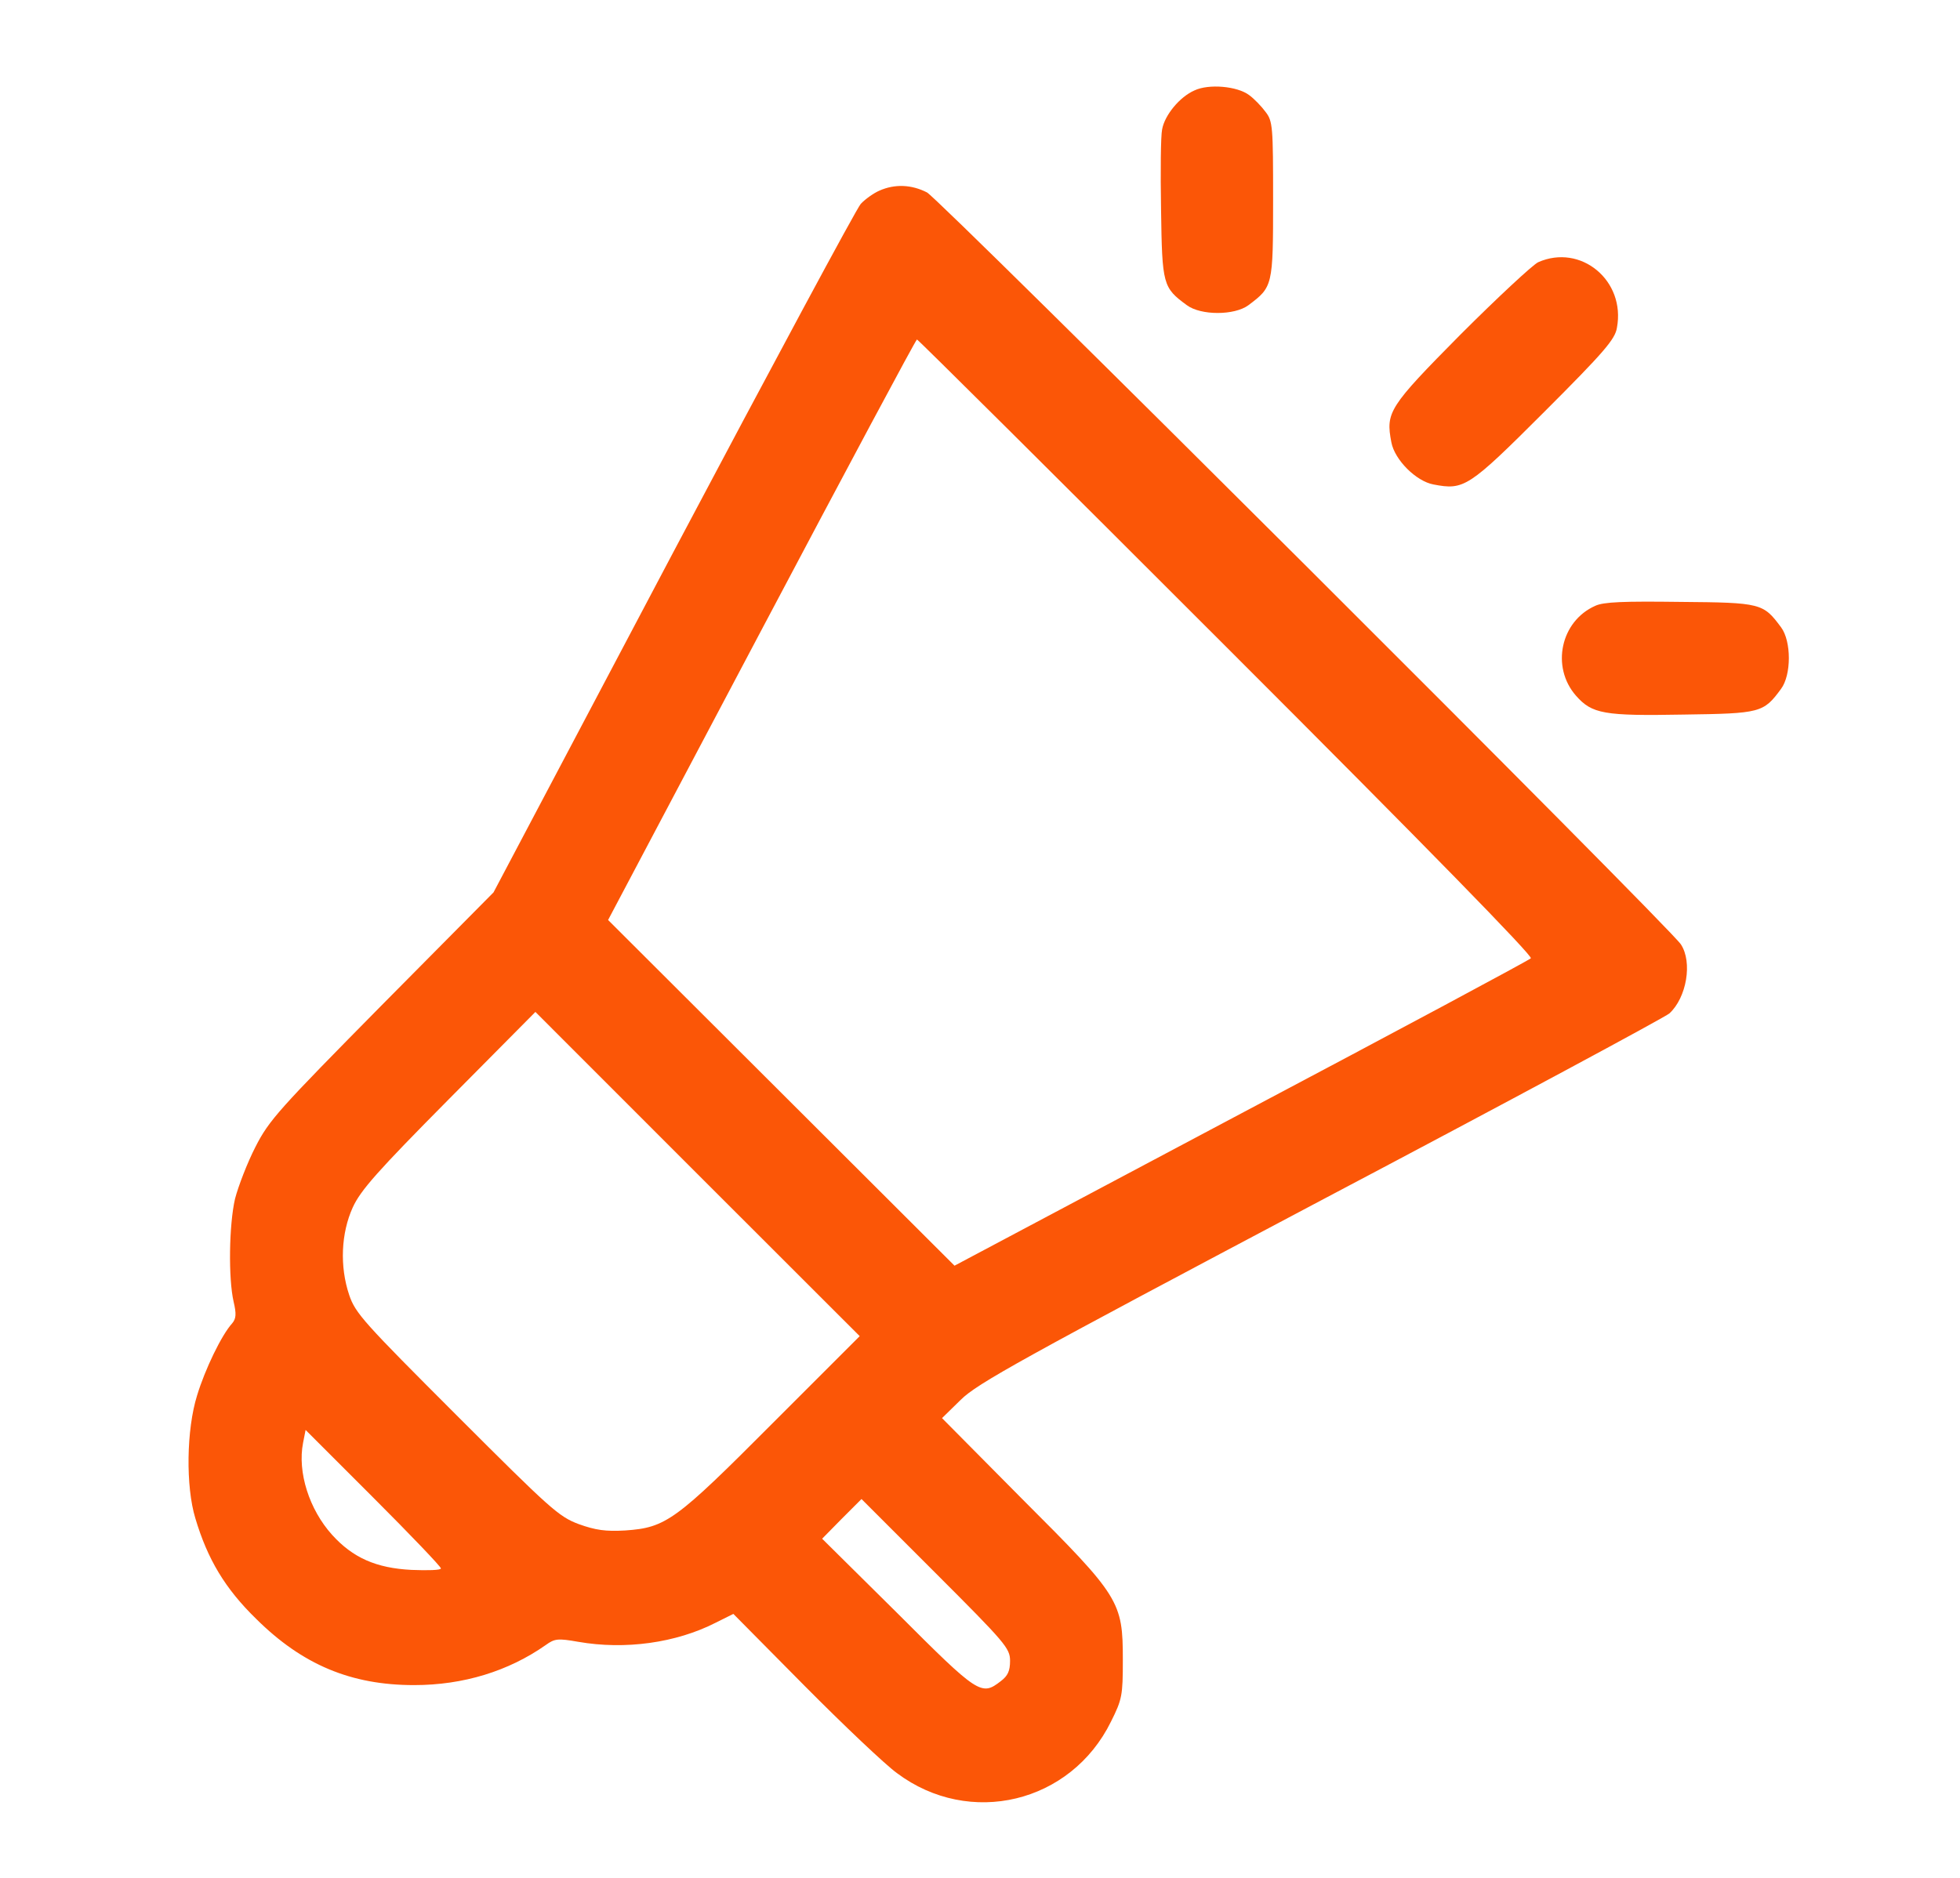 <svg width="24" height="23" viewBox="0 0 24 23" fill="none" xmlns="http://www.w3.org/2000/svg">
<g clip-path="url(#clip0_514_2707)">
<path d="M14.625 1.108C14.445 1.187 14.261 1.41 14.23 1.585C14.213 1.664 14.209 2.103 14.217 2.567C14.23 3.488 14.239 3.523 14.533 3.738C14.704 3.865 15.116 3.865 15.287 3.738C15.585 3.514 15.589 3.505 15.589 2.449C15.589 1.55 15.585 1.485 15.497 1.371C15.449 1.305 15.357 1.209 15.296 1.165C15.151 1.055 14.8 1.024 14.625 1.108Z" fill="#FB5607"/>
<path d="M10.768 2.335C10.698 2.365 10.593 2.44 10.54 2.497C10.488 2.554 9.457 4.474 8.243 6.766L6.043 10.93L4.675 12.311C3.417 13.586 3.295 13.718 3.128 14.047C3.027 14.244 2.918 14.529 2.878 14.682C2.804 15.002 2.795 15.66 2.861 15.945C2.896 16.094 2.891 16.151 2.843 16.208C2.712 16.352 2.51 16.773 2.414 17.089C2.282 17.509 2.273 18.206 2.392 18.596C2.541 19.096 2.755 19.456 3.137 19.828C3.702 20.389 4.298 20.639 5.07 20.639C5.675 20.639 6.227 20.468 6.683 20.148C6.792 20.069 6.832 20.065 7.082 20.109C7.656 20.209 8.278 20.122 8.761 19.876L8.98 19.767L9.852 20.648C10.33 21.13 10.838 21.612 10.983 21.717C11.873 22.384 13.113 22.085 13.604 21.086C13.74 20.814 13.749 20.766 13.749 20.332C13.749 19.613 13.714 19.556 12.517 18.36L11.535 17.369L11.763 17.146C11.965 16.944 12.513 16.642 16.173 14.704C18.474 13.49 20.394 12.456 20.442 12.412C20.652 12.219 20.727 11.785 20.582 11.566C20.433 11.342 11.509 2.44 11.351 2.357C11.162 2.26 10.957 2.251 10.768 2.335ZM15.02 7.928C17.488 10.395 18.772 11.71 18.745 11.737C18.719 11.763 17.124 12.618 15.195 13.639L11.688 15.502L9.567 13.385L7.446 11.268L9.326 7.713C10.36 5.758 11.215 4.158 11.228 4.158C11.241 4.158 12.947 5.854 15.02 7.928ZM9.462 17.43C8.27 18.627 8.156 18.71 7.656 18.745C7.415 18.759 7.292 18.741 7.086 18.667C6.841 18.575 6.74 18.483 5.591 17.334C4.456 16.199 4.351 16.085 4.276 15.861C4.158 15.511 4.176 15.103 4.32 14.787C4.417 14.577 4.618 14.349 5.495 13.464L6.556 12.394L8.541 14.38L10.527 16.365L9.462 17.43ZM5.399 19.21C5.399 19.232 5.236 19.236 5.039 19.228C4.605 19.206 4.32 19.079 4.066 18.798C3.786 18.487 3.641 18.031 3.711 17.672L3.742 17.514L4.57 18.342C5.026 18.798 5.399 19.188 5.399 19.21ZM12.368 20.341C12.368 20.464 12.342 20.525 12.254 20.591C12.017 20.775 11.982 20.753 10.992 19.762L10.067 18.846L10.308 18.601L10.549 18.36L11.456 19.267C12.311 20.122 12.368 20.188 12.368 20.341Z" fill="#FB5607"/>
<path d="M18.834 3.212C18.764 3.247 18.335 3.646 17.883 4.098C17.002 4.988 16.967 5.049 17.037 5.417C17.077 5.632 17.34 5.895 17.554 5.934C17.927 6.005 17.98 5.974 18.909 5.045C19.641 4.313 19.777 4.155 19.799 4.015C19.908 3.436 19.356 2.98 18.834 3.212Z" fill="#FB5607"/>
<path d="M19.534 7.42C19.109 7.608 18.99 8.169 19.297 8.52C19.494 8.744 19.639 8.77 20.616 8.752C21.559 8.739 21.594 8.73 21.809 8.437C21.936 8.266 21.936 7.854 21.809 7.683C21.59 7.389 21.568 7.38 20.573 7.372C19.884 7.363 19.635 7.372 19.534 7.42Z" fill="#FB5607"/>
</g>
<defs>
<clipPath id="clip0_514_2707">
<rect width="22.442" height="22.442" fill="white" transform="translate(0.885 0.345)"/>
</clipPath>
</defs>
</svg>
